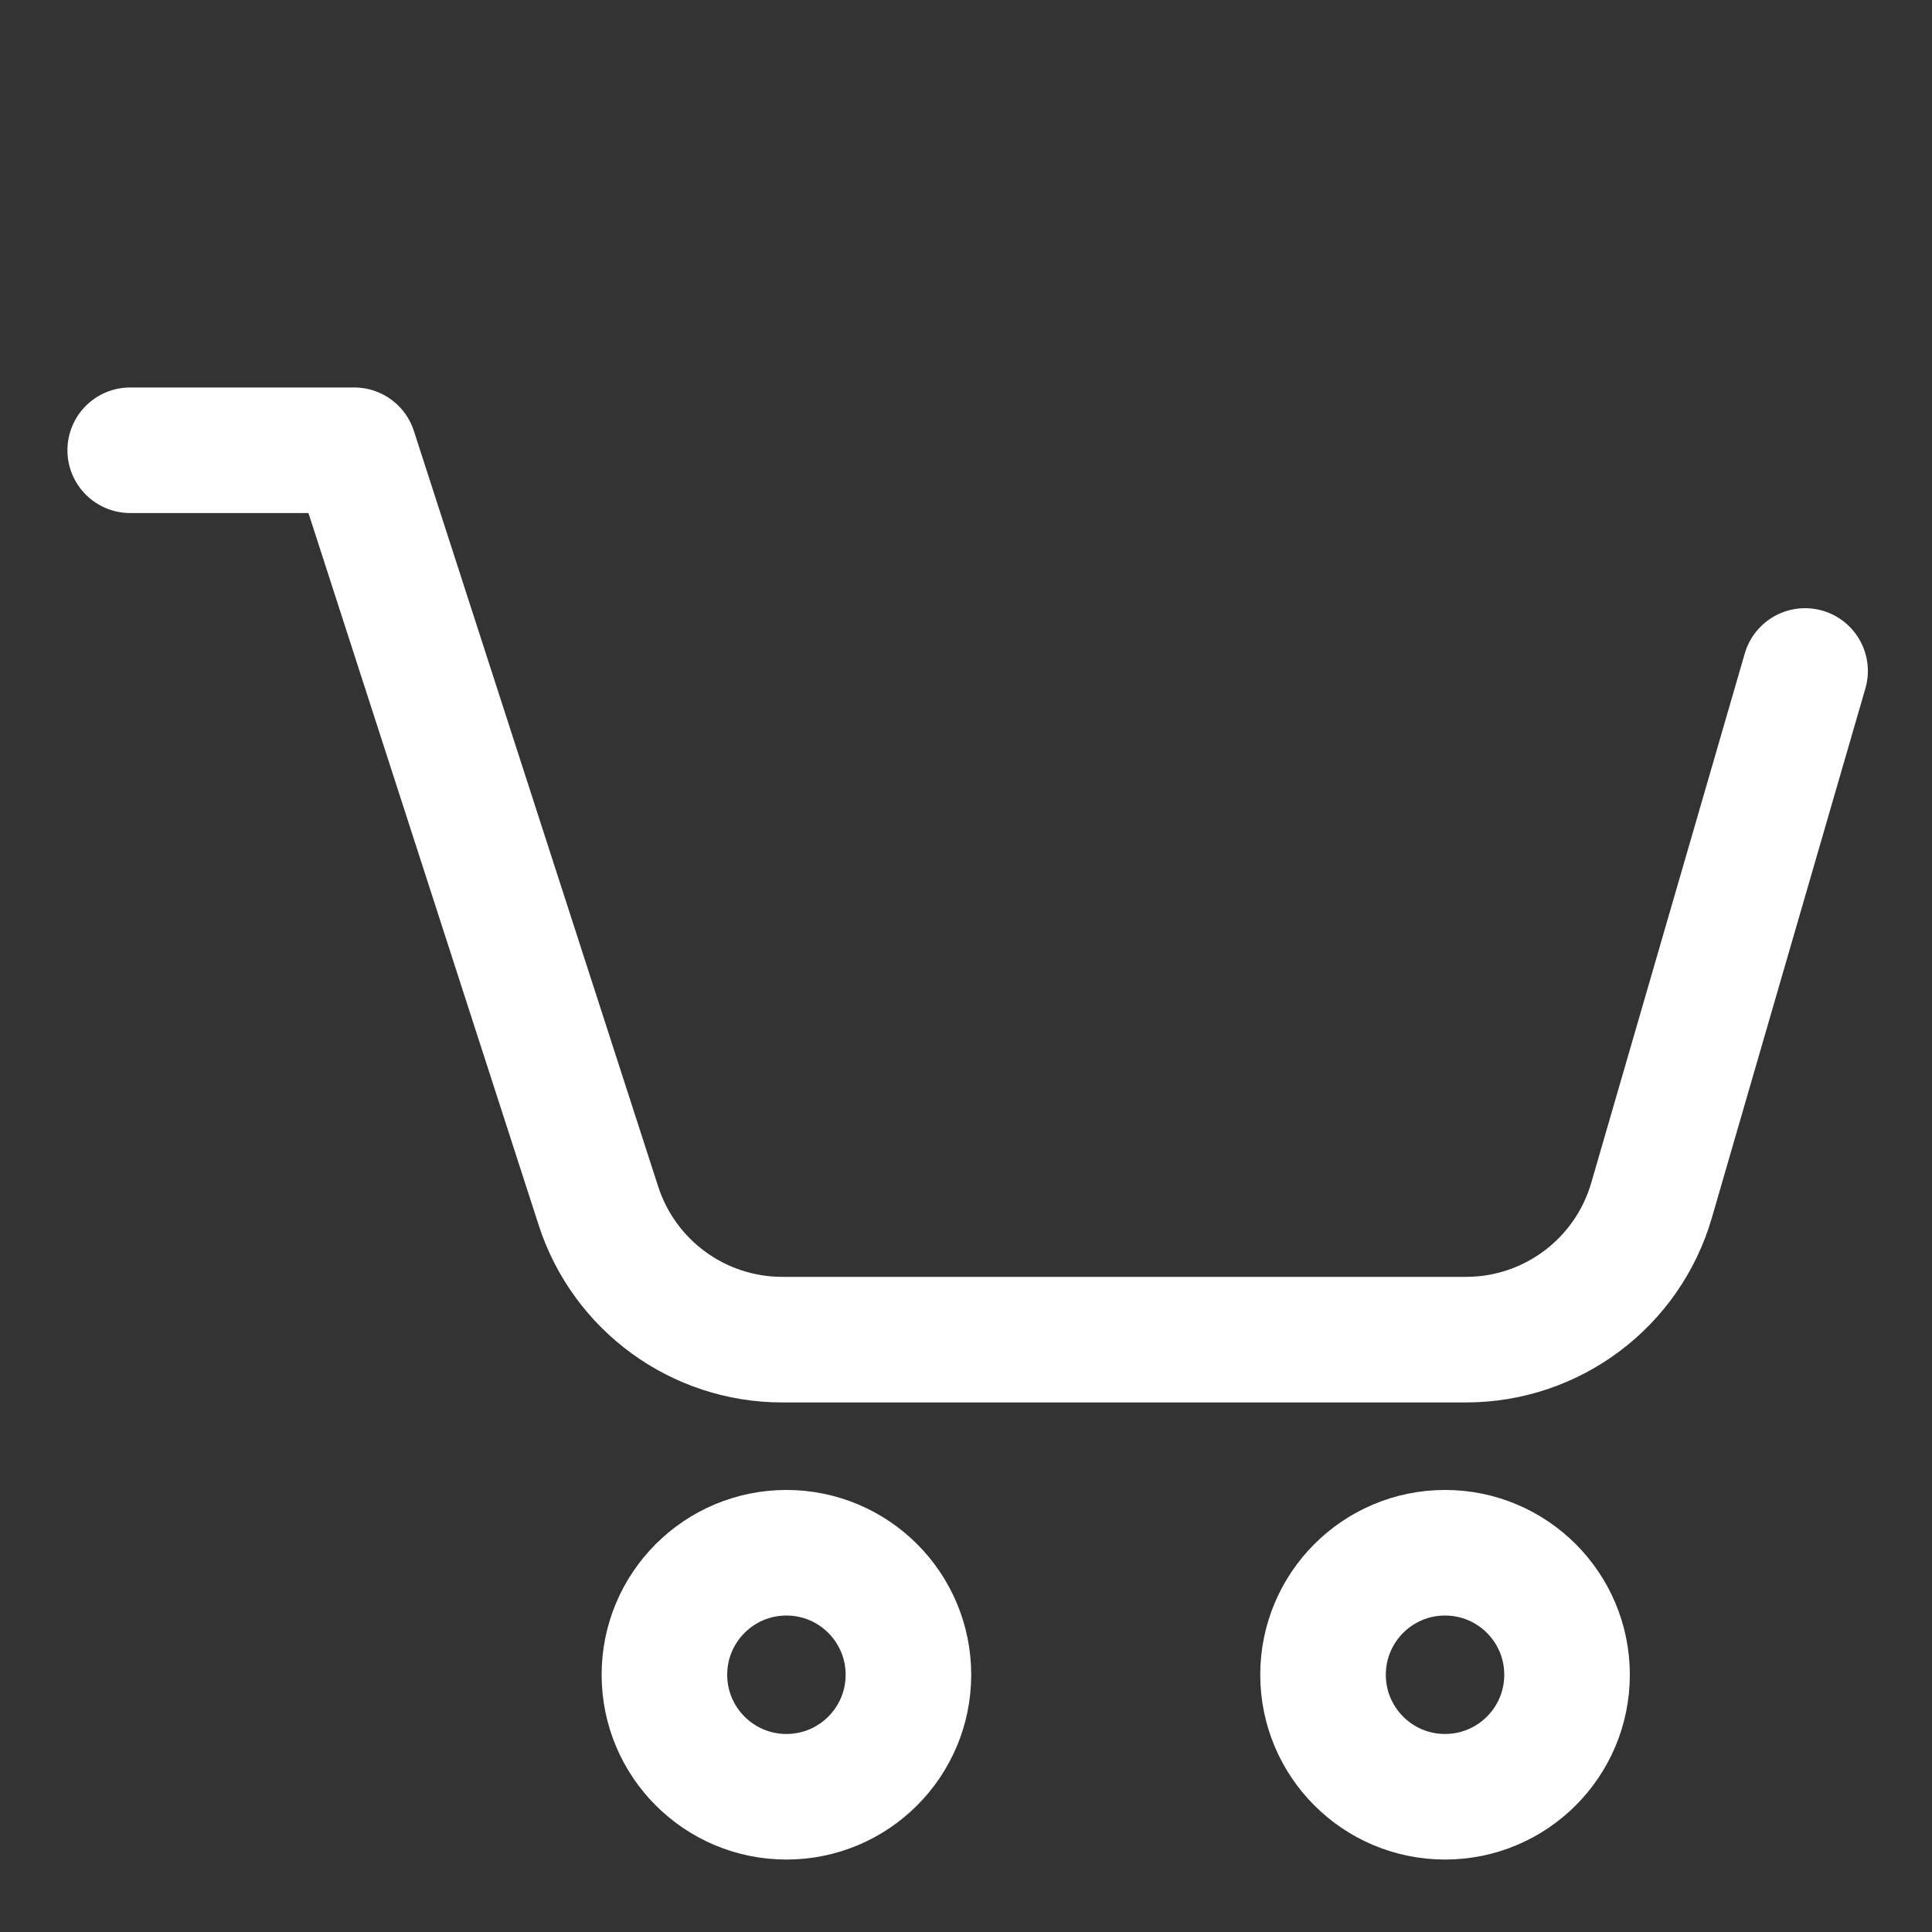 <svg width="20" height="20" viewBox="0 0 20 20" fill="none" xmlns="http://www.w3.org/2000/svg">
<rect x="0" y="0" width="20" height="20" fill="#333333" stroke="none"/>
<path d="M1.348 4.661H3.666L6.195 12.483C6.462 13.308 7.23 13.868 8.098 13.868H15.176C16.066 13.868 16.849 13.28 17.097 12.425L18.686 6.946" stroke="white" stroke-width="1.3" stroke-linecap="round" stroke-linejoin="round"/>
<circle cx="8.141" cy="17.337" r="1.263" stroke="white" stroke-width="1.3" stroke-linecap="round"/>
<circle cx="14.959" cy="17.337" r="1.263" stroke="white" stroke-width="1.3" stroke-linecap="round"/>
</svg>
